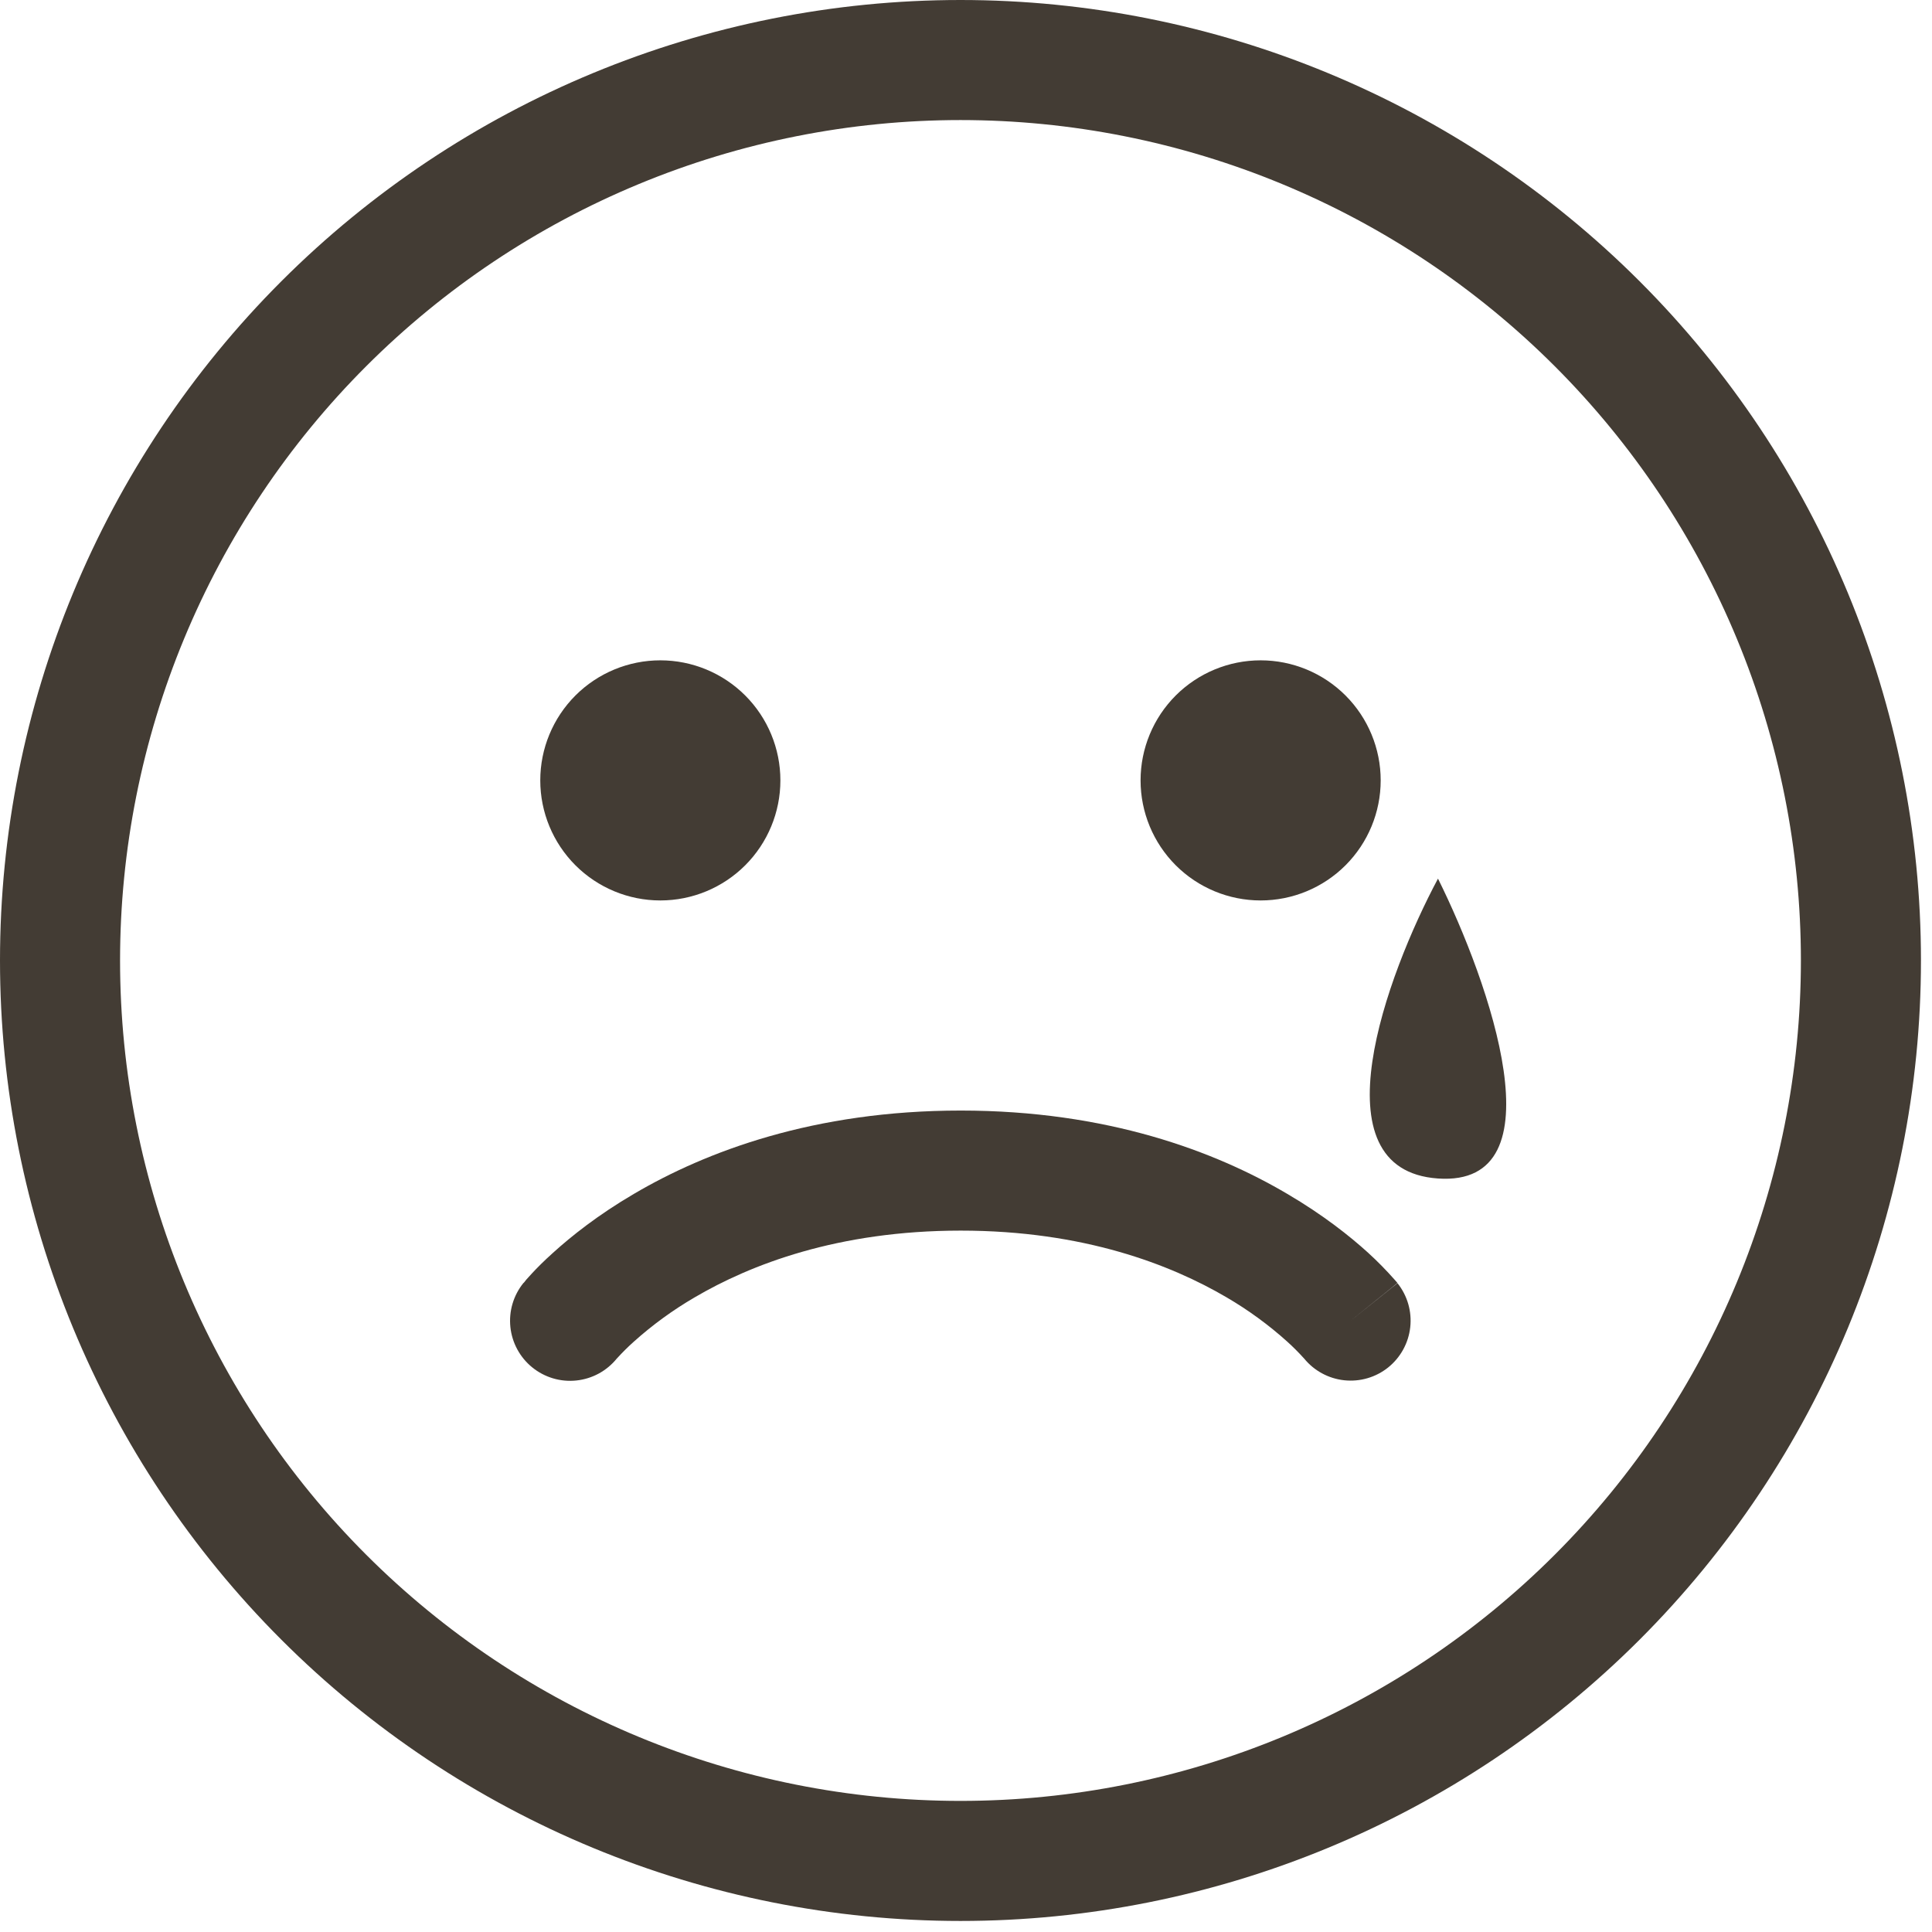<svg width="140" height="140" viewBox="0 0 140 140" fill="none" xmlns="http://www.w3.org/2000/svg">
<path d="M47.85 65.25C50.157 65.25 52.37 64.333 54.002 62.702C55.633 61.07 56.55 58.857 56.55 56.55C56.55 54.242 55.633 52.03 54.002 50.398C52.37 48.767 50.157 47.85 47.85 47.85C45.543 47.85 43.33 48.767 41.698 50.398C40.067 52.03 39.15 54.242 39.15 56.55C39.15 58.857 40.067 61.07 41.698 62.702C43.33 64.333 45.543 65.25 47.85 65.25Z" fill="#433C34"/>
<path d="M100.05 56.55C100.05 58.857 99.133 61.07 97.502 62.702C95.87 64.333 93.657 65.25 91.35 65.25C89.043 65.25 86.83 64.333 85.198 62.702C83.567 61.07 82.65 58.857 82.65 56.55C82.65 54.242 83.567 52.03 85.198 50.398C86.83 48.767 89.043 47.85 91.35 47.85C93.657 47.85 95.87 48.767 97.502 50.398C99.133 52.03 100.05 54.242 100.05 56.55V56.55Z" fill="#433C34"/>
<path d="M100.589 99.093C99.693 99.809 98.55 100.142 97.41 100.02C96.269 99.898 95.223 99.33 94.499 98.44L94.473 98.414C94.096 97.997 93.698 97.599 93.281 97.222C91.925 96.001 90.447 94.923 88.87 94.003C84.86 91.654 78.543 89.175 69.617 89.175C60.691 89.175 54.366 91.646 50.338 94.012C48.759 94.932 47.278 96.01 45.919 97.231C45.498 97.608 45.098 98.006 44.718 98.423L44.692 98.449C44.332 98.893 43.888 99.261 43.386 99.534C42.883 99.806 42.332 99.977 41.764 100.036C41.196 100.096 40.621 100.043 40.073 99.88C39.526 99.717 39.015 99.448 38.571 99.088C38.127 98.729 37.759 98.285 37.486 97.782C37.214 97.28 37.043 96.729 36.984 96.161C36.925 95.592 36.978 95.018 37.14 94.47C37.303 93.922 37.572 93.412 37.932 92.968L41.325 95.7L37.932 92.977V92.968L37.949 92.959L37.967 92.942L38.01 92.89L38.132 92.733L38.558 92.263C38.906 91.889 39.411 91.376 40.072 90.784C41.395 89.584 43.335 88.035 45.936 86.513C51.156 83.442 58.986 80.475 69.617 80.475C80.24 80.475 88.061 83.433 93.281 86.513C95.891 88.044 97.823 89.584 99.136 90.776C99.815 91.395 100.46 92.052 101.068 92.742L101.198 92.89L101.242 92.942L101.259 92.968C101.259 92.968 101.268 92.985 97.875 95.7L101.268 92.985C101.987 93.886 102.319 95.034 102.191 96.18C102.064 97.324 101.488 98.372 100.589 99.093V99.093Z" fill="#433C34"/>
<path d="M69.6 0C51.141 0 33.438 7.333 20.385 20.385C7.333 33.438 0 51.141 0 69.6C0 88.059 7.333 105.762 20.385 118.815C33.438 131.867 51.141 139.2 69.6 139.2C88.059 139.2 105.762 131.867 118.815 118.815C131.867 105.762 139.2 88.059 139.2 69.6C139.2 51.141 131.867 33.438 118.815 20.385C105.762 7.333 88.059 0 69.6 0V0ZM8.7 69.6C8.7 61.602 10.275 53.683 13.336 46.295C16.396 38.906 20.882 32.192 26.537 26.537C32.192 20.882 38.906 16.396 46.295 13.336C53.683 10.275 61.602 8.7 69.6 8.7C77.597 8.7 85.517 10.275 92.905 13.336C100.294 16.396 107.008 20.882 112.663 26.537C118.318 32.192 122.804 38.906 125.864 46.295C128.925 53.683 130.5 61.602 130.5 69.6C130.5 85.752 124.084 101.242 112.663 112.663C101.242 124.084 85.752 130.5 69.6 130.5C53.448 130.5 37.958 124.084 26.537 112.663C15.116 101.242 8.7 85.752 8.7 69.6Z" fill="#433C34"/>
<path d="M104.202 63.668C100.472 70.653 95.25 84.778 104.202 85.399C113.155 86.02 107.932 71.171 104.202 63.668Z" fill="#433C34"/>
</svg>
